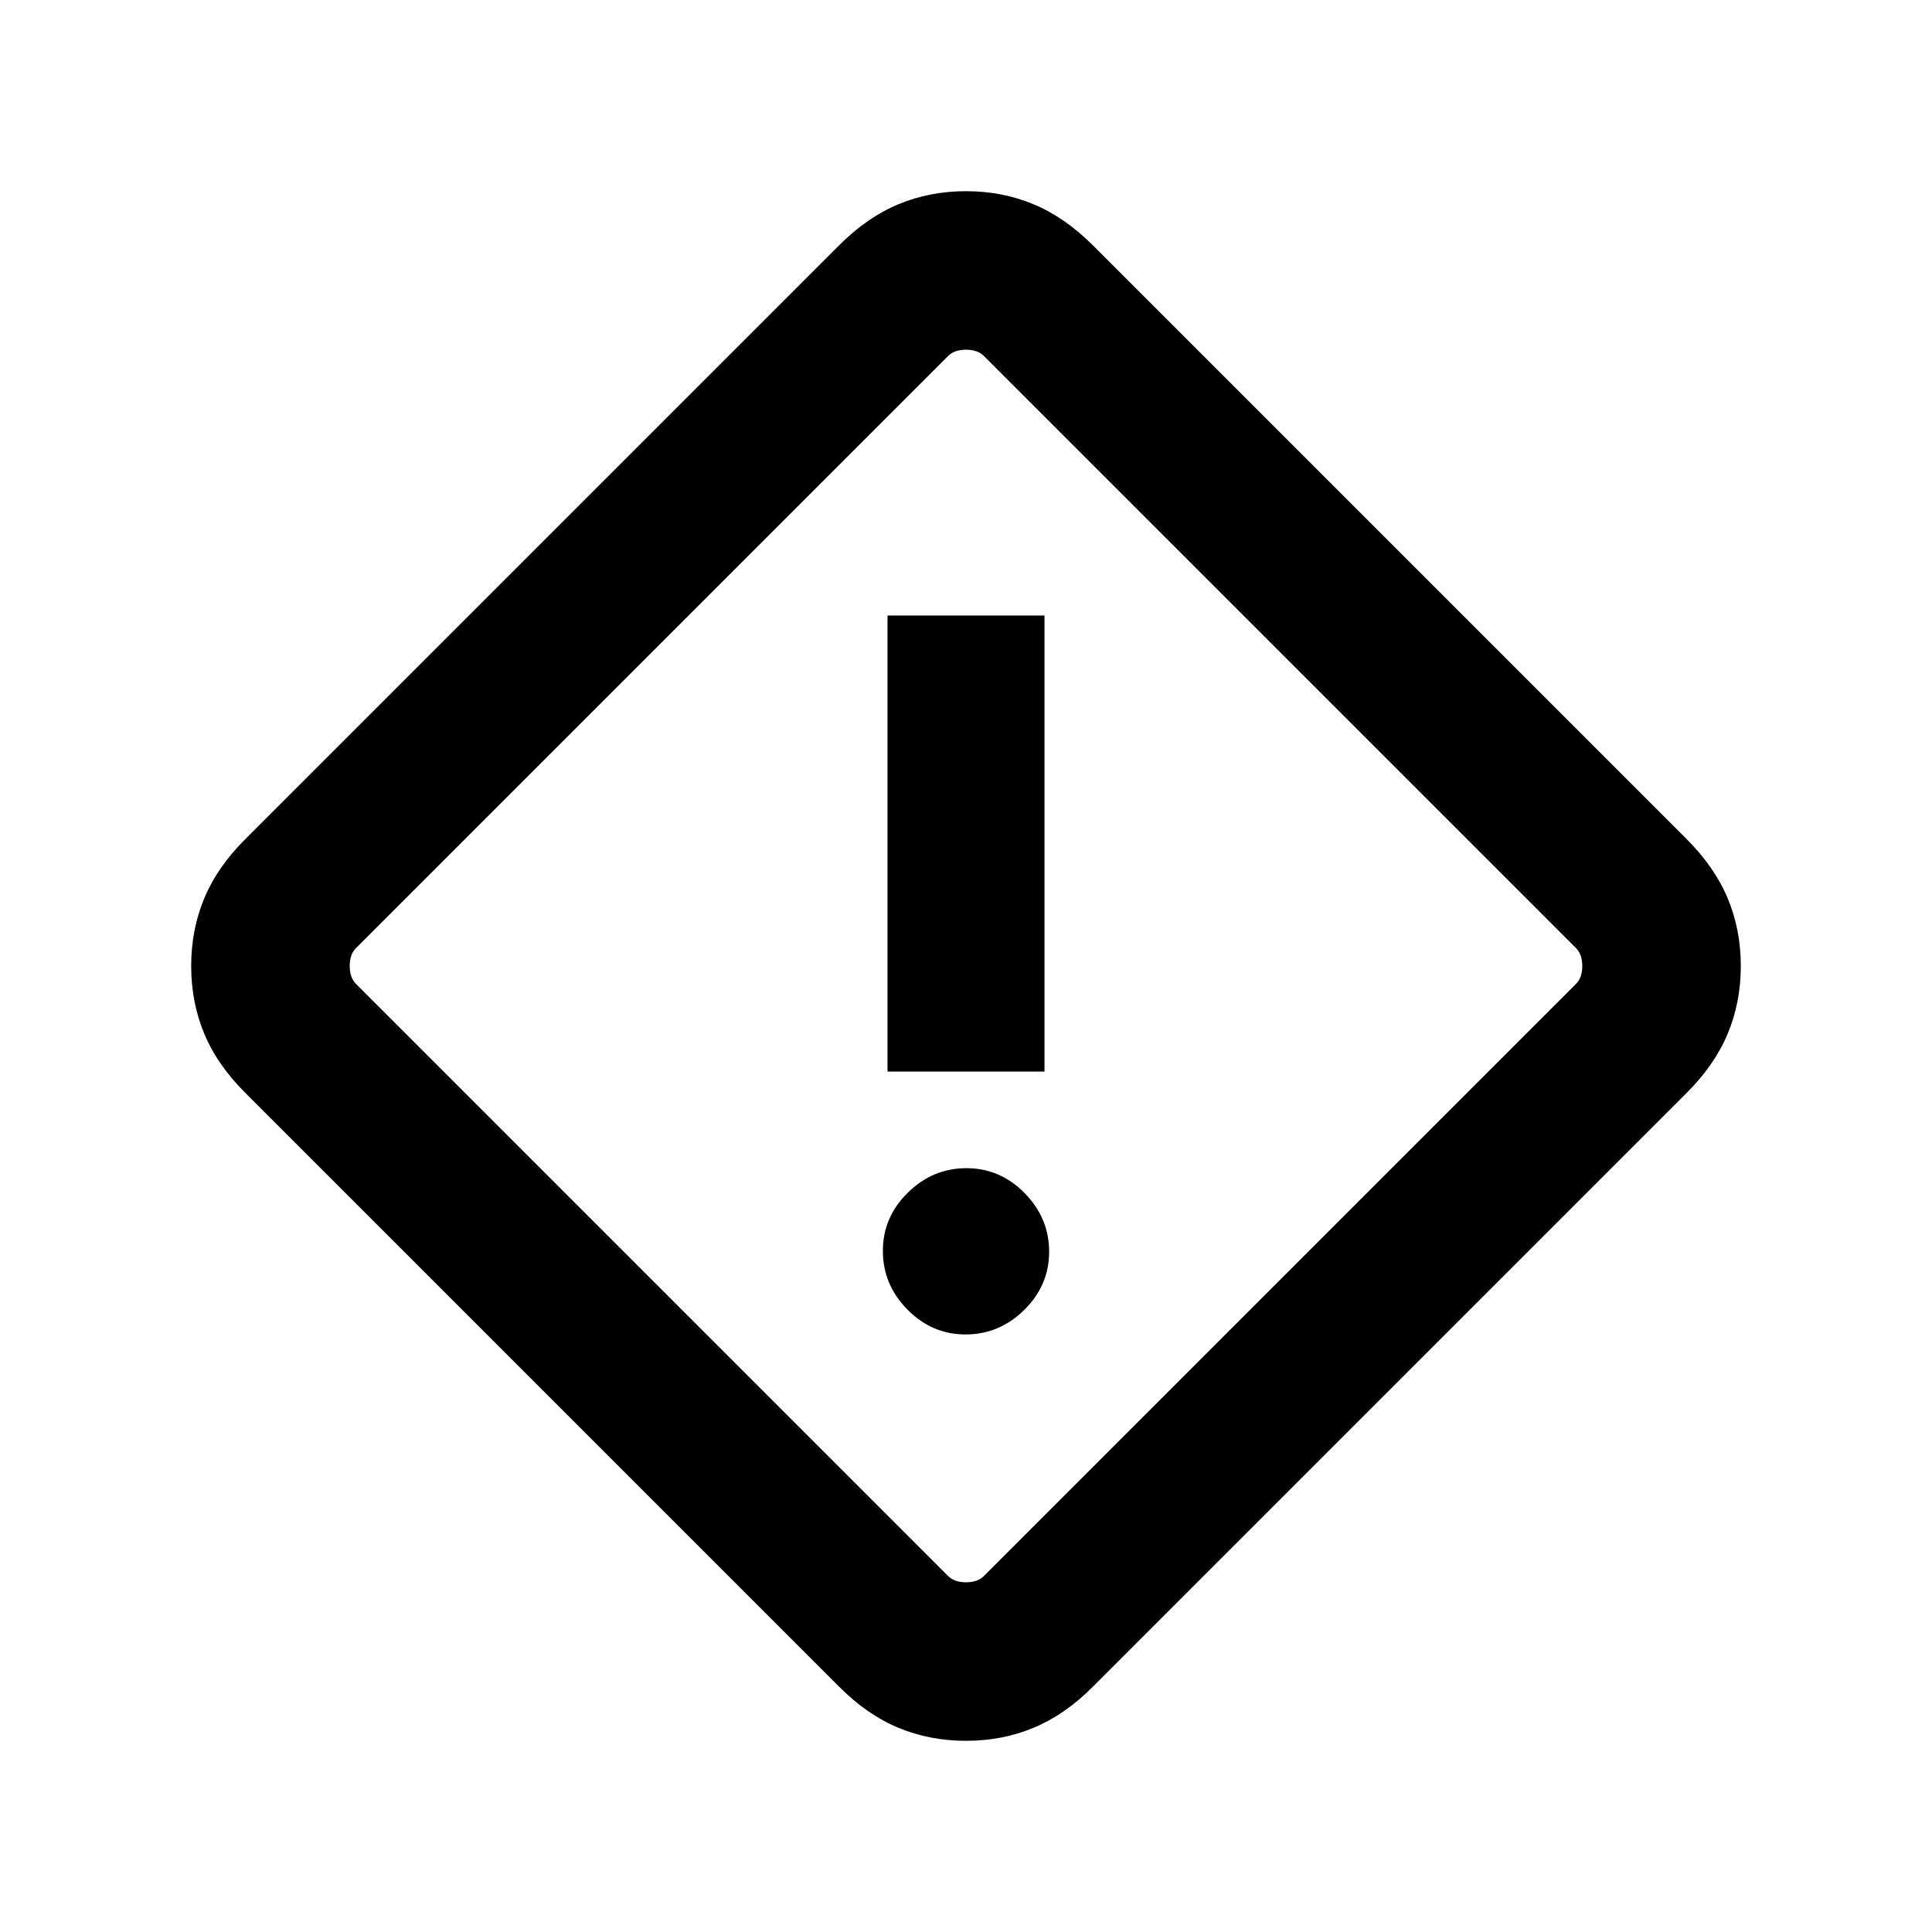 <svg xmlns="http://www.w3.org/2000/svg" height="20" viewBox="0 -960 960 960" width="20"><path d="M480-95q-18.08 0-33.68-6.51-15.61-6.51-29.55-20.57L122.08-416.77q-14.06-13.94-20.57-29.55Q95-461.92 95-480t6.51-33.66q6.51-15.58 20.27-29.27l294.99-294.99q13.94-14.02 29.55-20.55Q461.92-865 480-865t33.66 6.53q15.58 6.53 29.57 20.55l294.69 294.69q14.02 13.99 20.55 29.57Q865-498.08 865-480t-6.53 33.68q-6.53 15.61-20.55 29.55L542.93-121.78q-13.69 13.76-29.27 20.27T480-95Zm8.85-81.85 294.3-294.3q3.08-3.08 3.08-8.85t-3.08-8.85l-294.3-294.3q-3.08-3.08-8.85-3.08t-8.85 3.08l-294.3 294.3q-3.08 3.08-3.08 8.85t3.08 8.85l294.3 294.3q3.08 3.08 8.85 3.08t8.85-3.08ZM441-427.54h78v-226.61h-78v226.61Zm38.79 130.62q16.75 0 29.13-12.18 12.39-12.17 12.39-28.92t-12.18-29.13q-12.17-12.39-28.92-12.39t-29.13 12.18q-12.39 12.17-12.39 28.92t12.18 29.13q12.17 12.39 28.92 12.39ZM480-480Z"/></svg>
